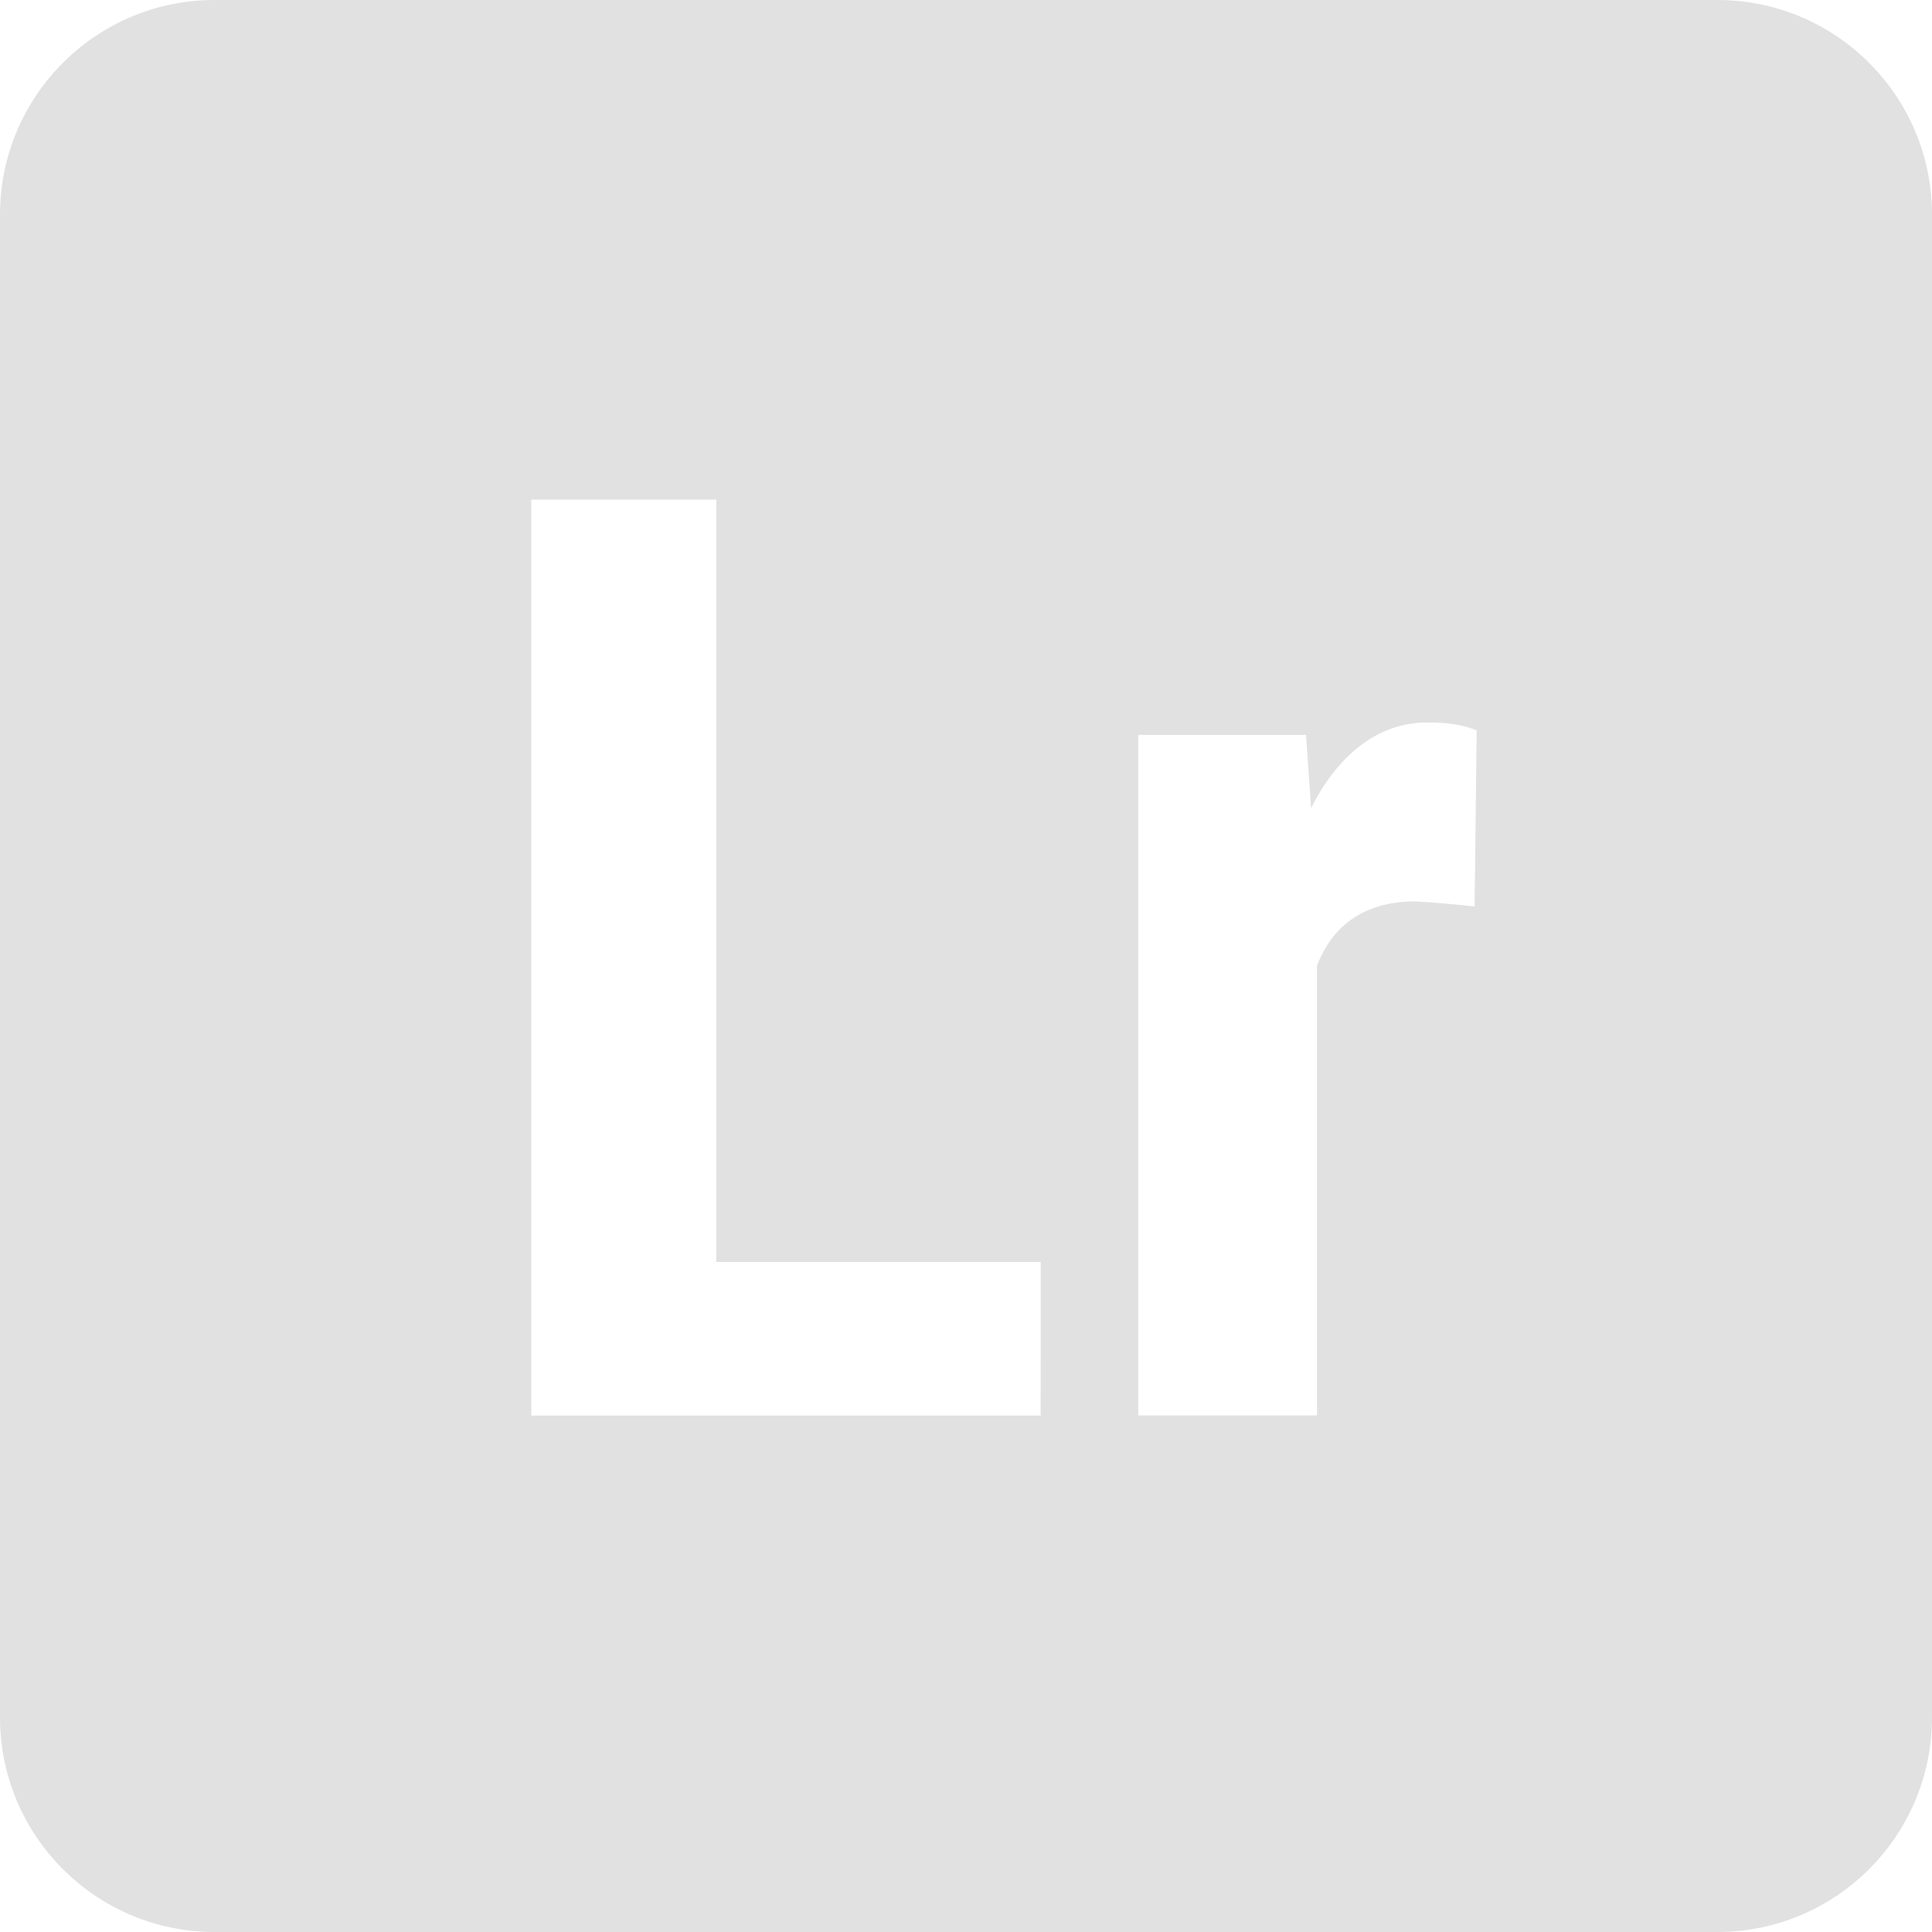 <svg xmlns="http://www.w3.org/2000/svg" style="isolation:isolate" width="16" height="16"><defs><clipPath id="a"><path d="M0 0h16v16H0z"/></clipPath></defs><g clip-path="url(#a)"><path fill="currentColor" d="M18.19-.16h4.625v3.594H18.19zM14.222 0H1.778C.796 0 0 .796 0 1.778v12.444C0 15.204.796 16 1.778 16h12.444c.982 0 1.778-.796 1.778-1.778V1.778C16 .796 15.204 0 14.222 0zM8.618 11.723H4.4V4.138h1.532v6.313h2.687l-.001 1.272zm3.594-4.216a10.075 10.075 0 0 0-.489-.042c-.567 0-.747.358-.816.531v3.726h-1.48V6.086h1.389l.042.608c.111-.226.409-.711.965-.711.243 0 .354.045.406.066l-.017 1.458z" color="#e1e1e1"/></g></svg>